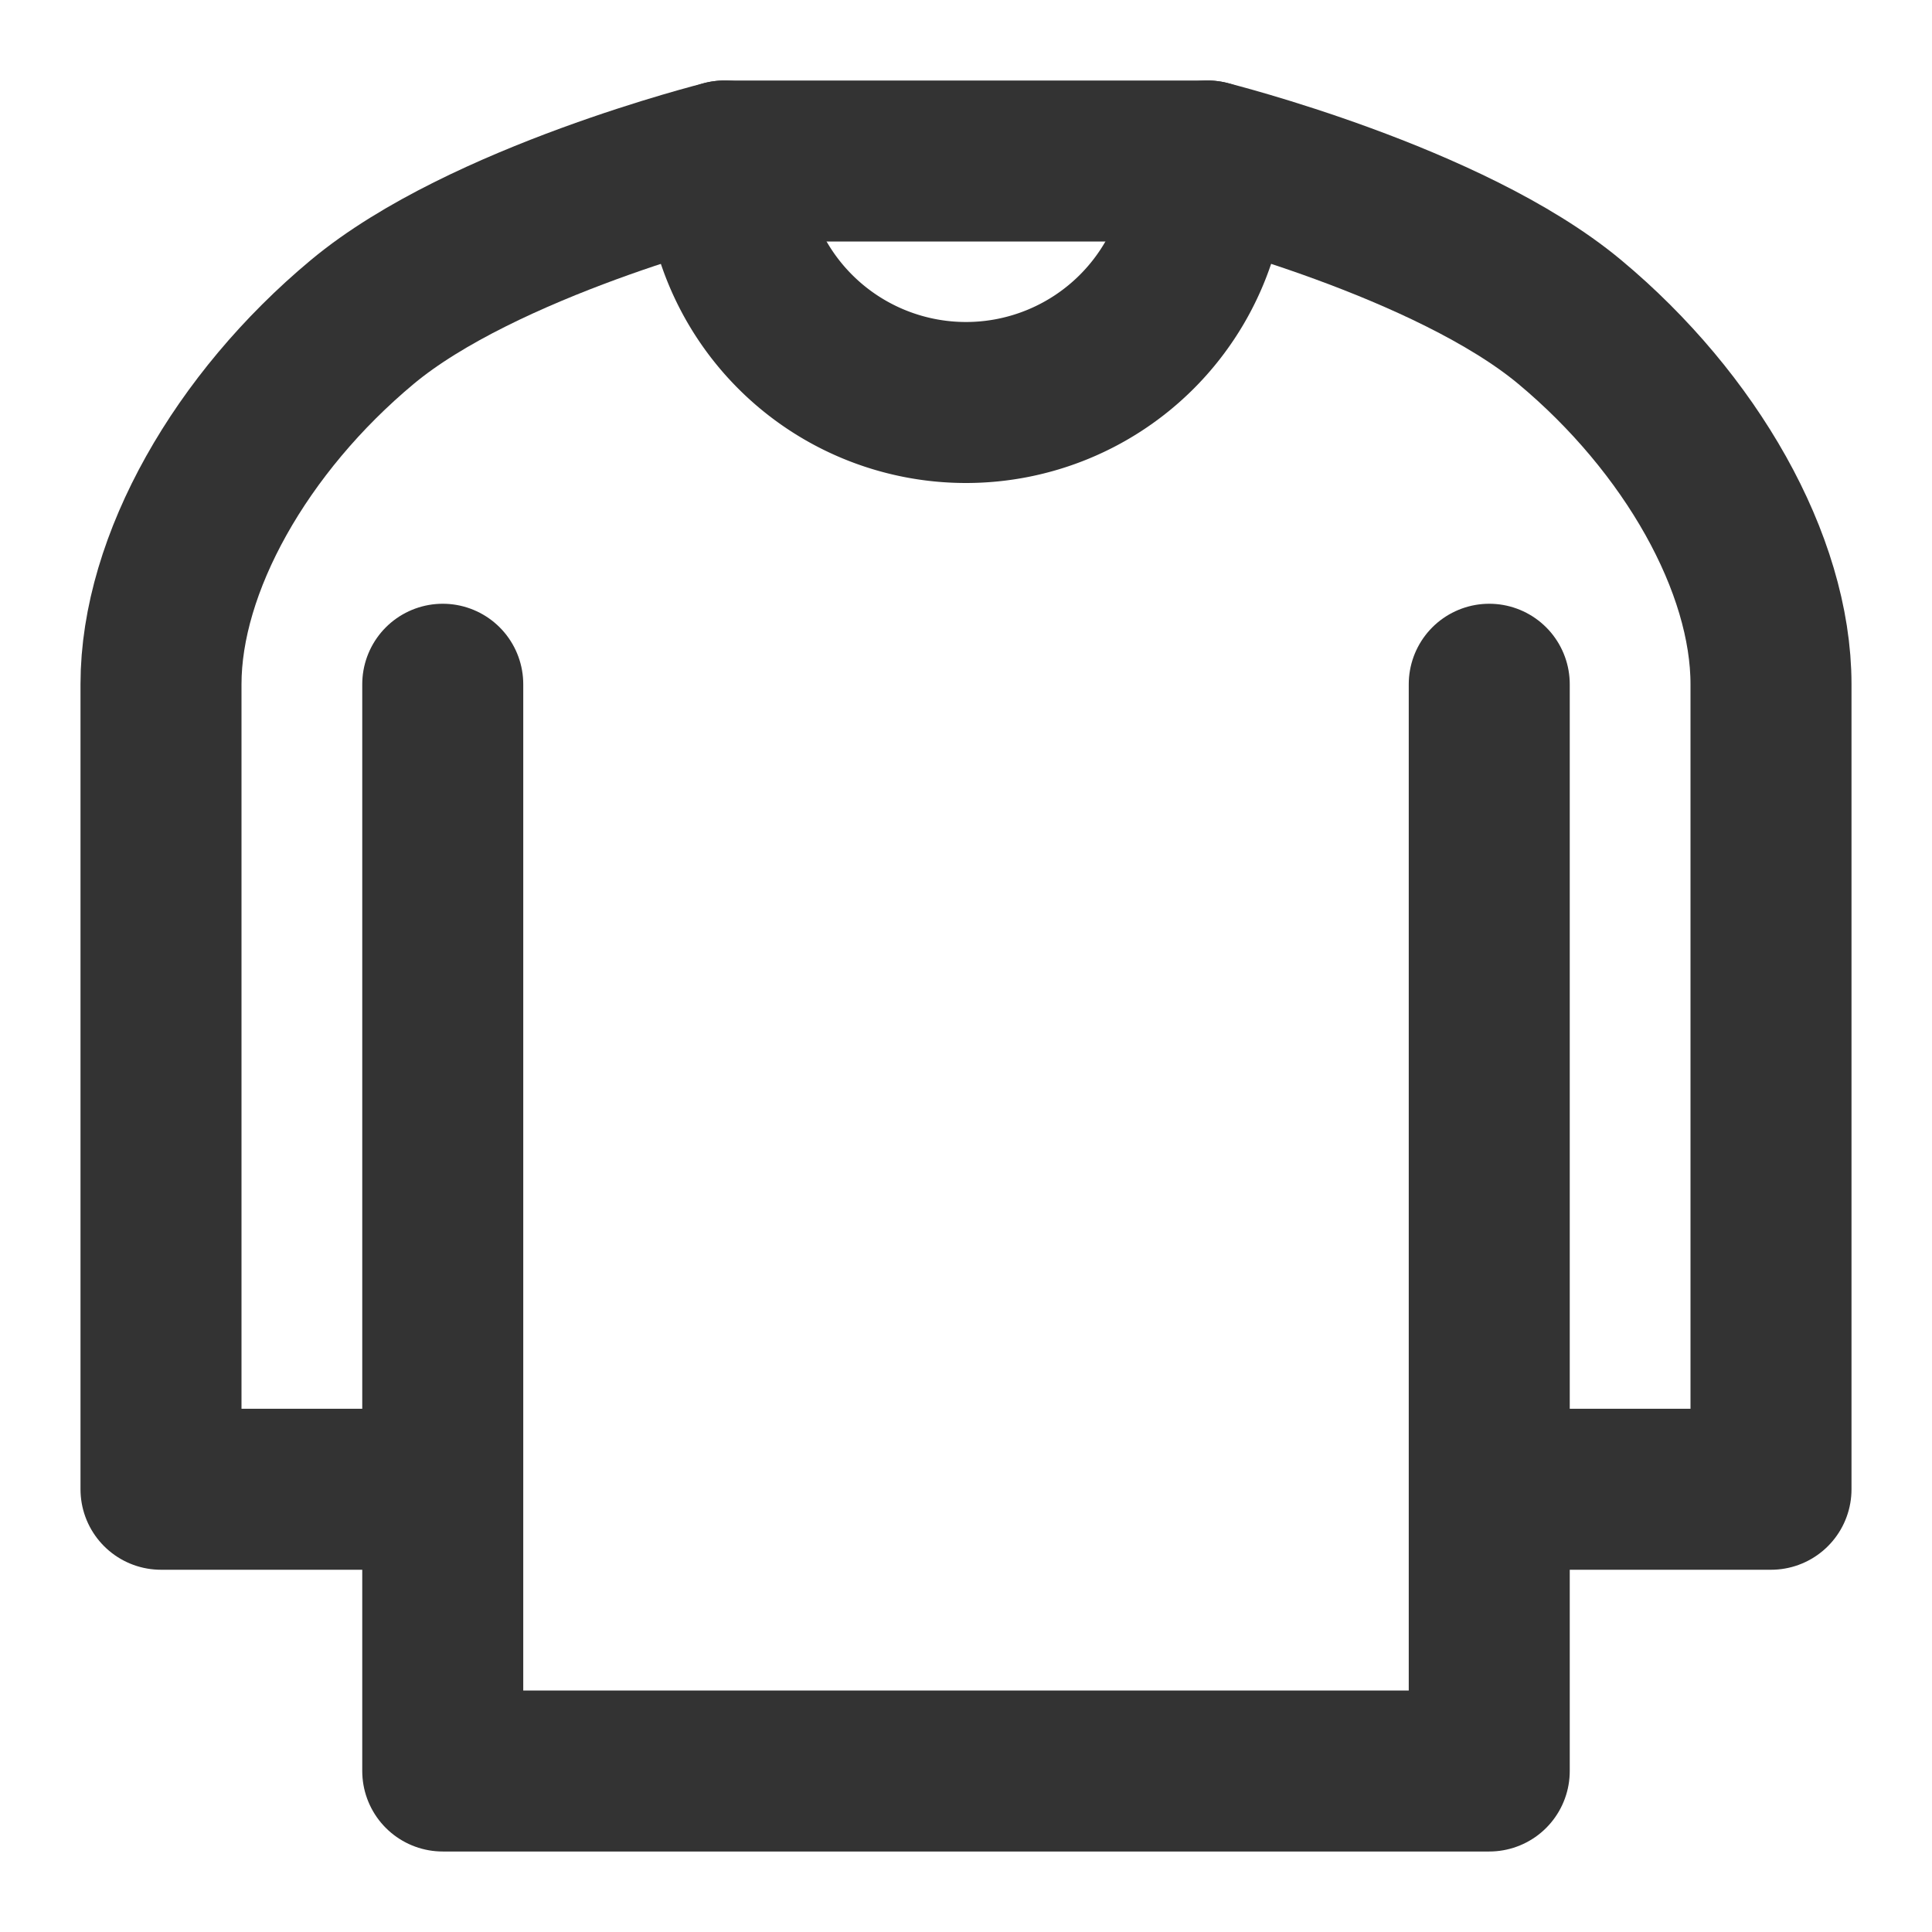 <svg xmlns="http://www.w3.org/2000/svg" width="128" height="128" viewBox="0 0 48 48"><g fill="none" stroke="#333333" stroke-linecap="round" stroke-linejoin="round" stroke-width="4"><path d="M37 17v20m-26 0v7h26v-7m-26 0H4V17c0-3 2-6.5 5-9s9-4 9-4h12s6 1.5 9 4s5 6 5 9v20h-7m-26 0V17"/><path d="M30 4a6 6 0 0 1-12 0"/></g></svg>